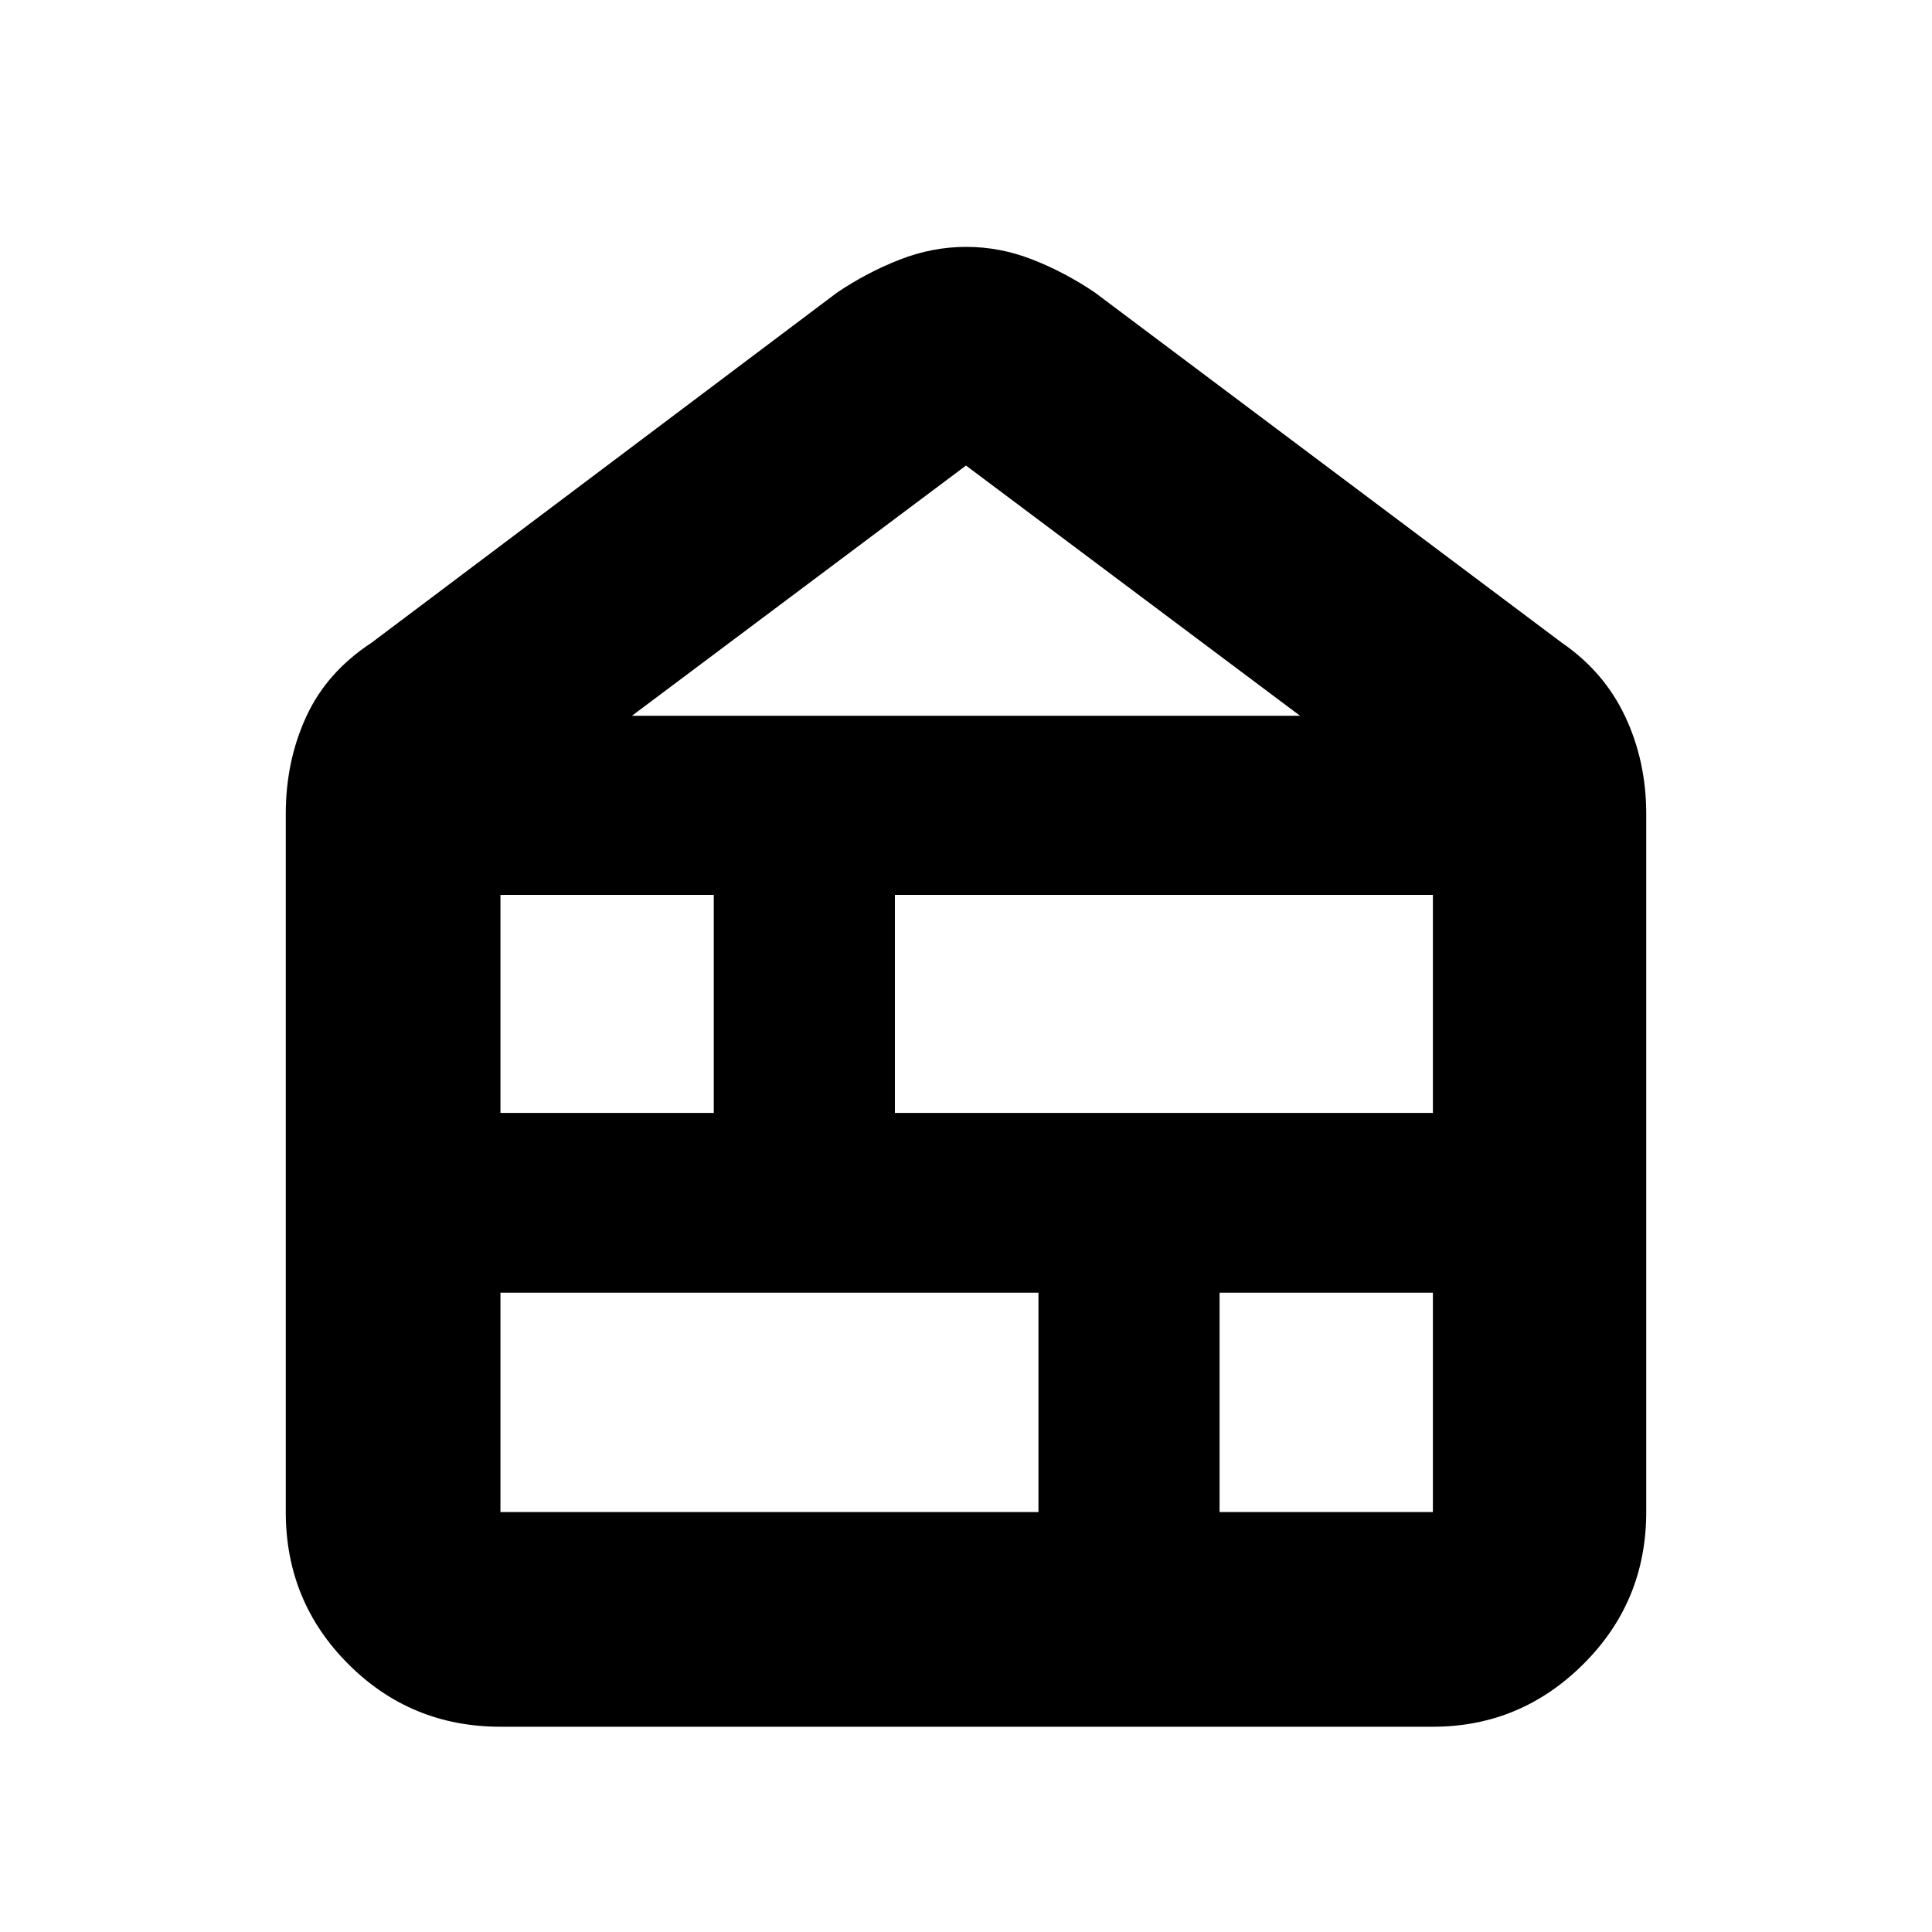 <svg xmlns="http://www.w3.org/2000/svg" height="40" viewBox="0 -960 960 960" width="40"><path d="M248.67-208.67H516v-109H248.67v109Zm357.33 0h106v-109H606v109ZM248.67-407h106v-108.33h-106V-407Zm196 0H712v-108.33H444.67V-407ZM314-604.33h332L480-728.67 314-604.33ZM248.67-102q-44.48 0-75.57-31.1-31.1-31.09-31.1-75.57v-347q0-26.17 10.2-48.3 10.2-22.12 32.47-36.7l231.33-174q14.86-10 31.09-16.33 16.22-6.33 33.04-6.33t32.96 6.33q16.13 6.33 30.91 16.33l232 174q21.06 14.44 31.53 36.68Q818-581.74 818-555.67v347q0 44.48-31.25 75.57Q755.5-102 712-102H248.67Z"/></svg>
